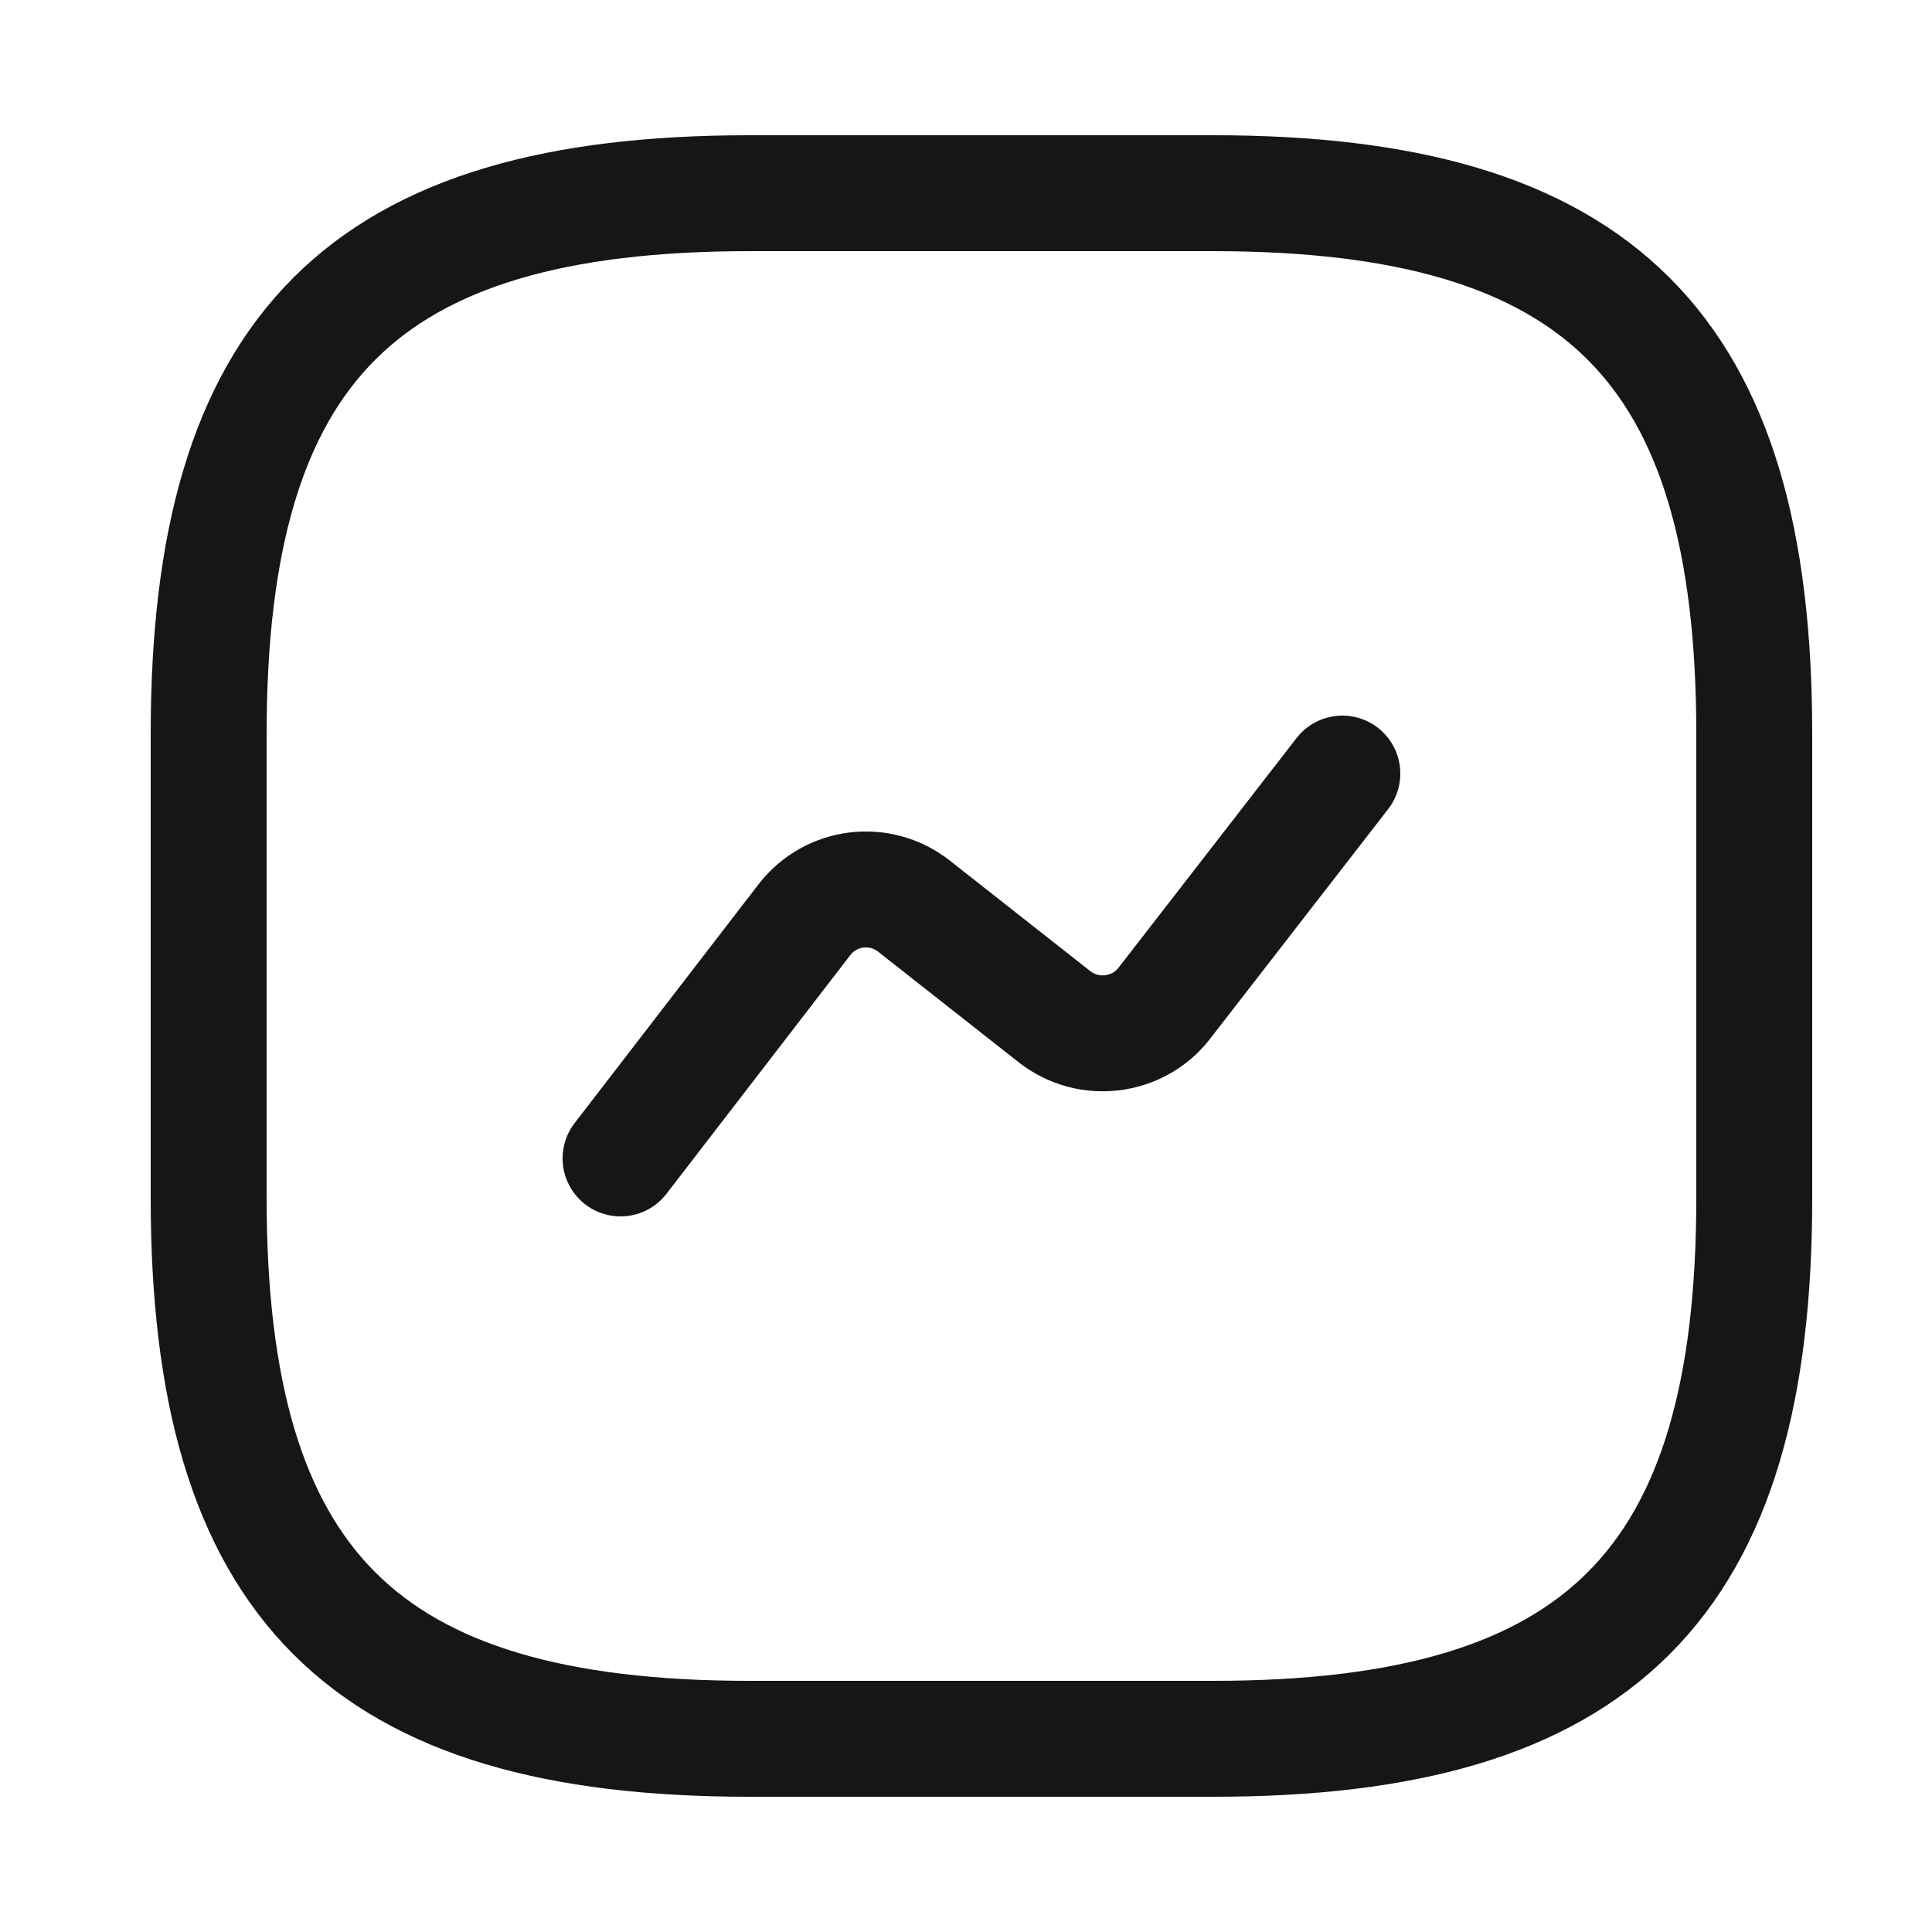 <svg width="25" height="25" viewBox="0 0 25 25" fill="none" xmlns="http://www.w3.org/2000/svg">
<path d="M9.7 22.5H15.7C20.7 22.5 22.7 20.5 22.7 15.5V9.5C22.7 4.5 20.7 2.5 15.7 2.5H9.7C4.7 2.5 2.7 4.5 2.7 9.5V15.5C2.7 20.5 4.7 22.5 9.7 22.5Z" stroke="#161616" stroke-width="1.5" stroke-linecap="round" stroke-linejoin="round"/>
<path d="M8.03 14.99L10.41 11.9C10.75 11.46 11.38 11.38 11.82 11.72L13.65 13.16C14.09 13.5 14.72 13.42 15.06 12.99L17.37 10.01" stroke="#161616" stroke-width="1.5" stroke-linecap="round" stroke-linejoin="round"/>
</svg>
